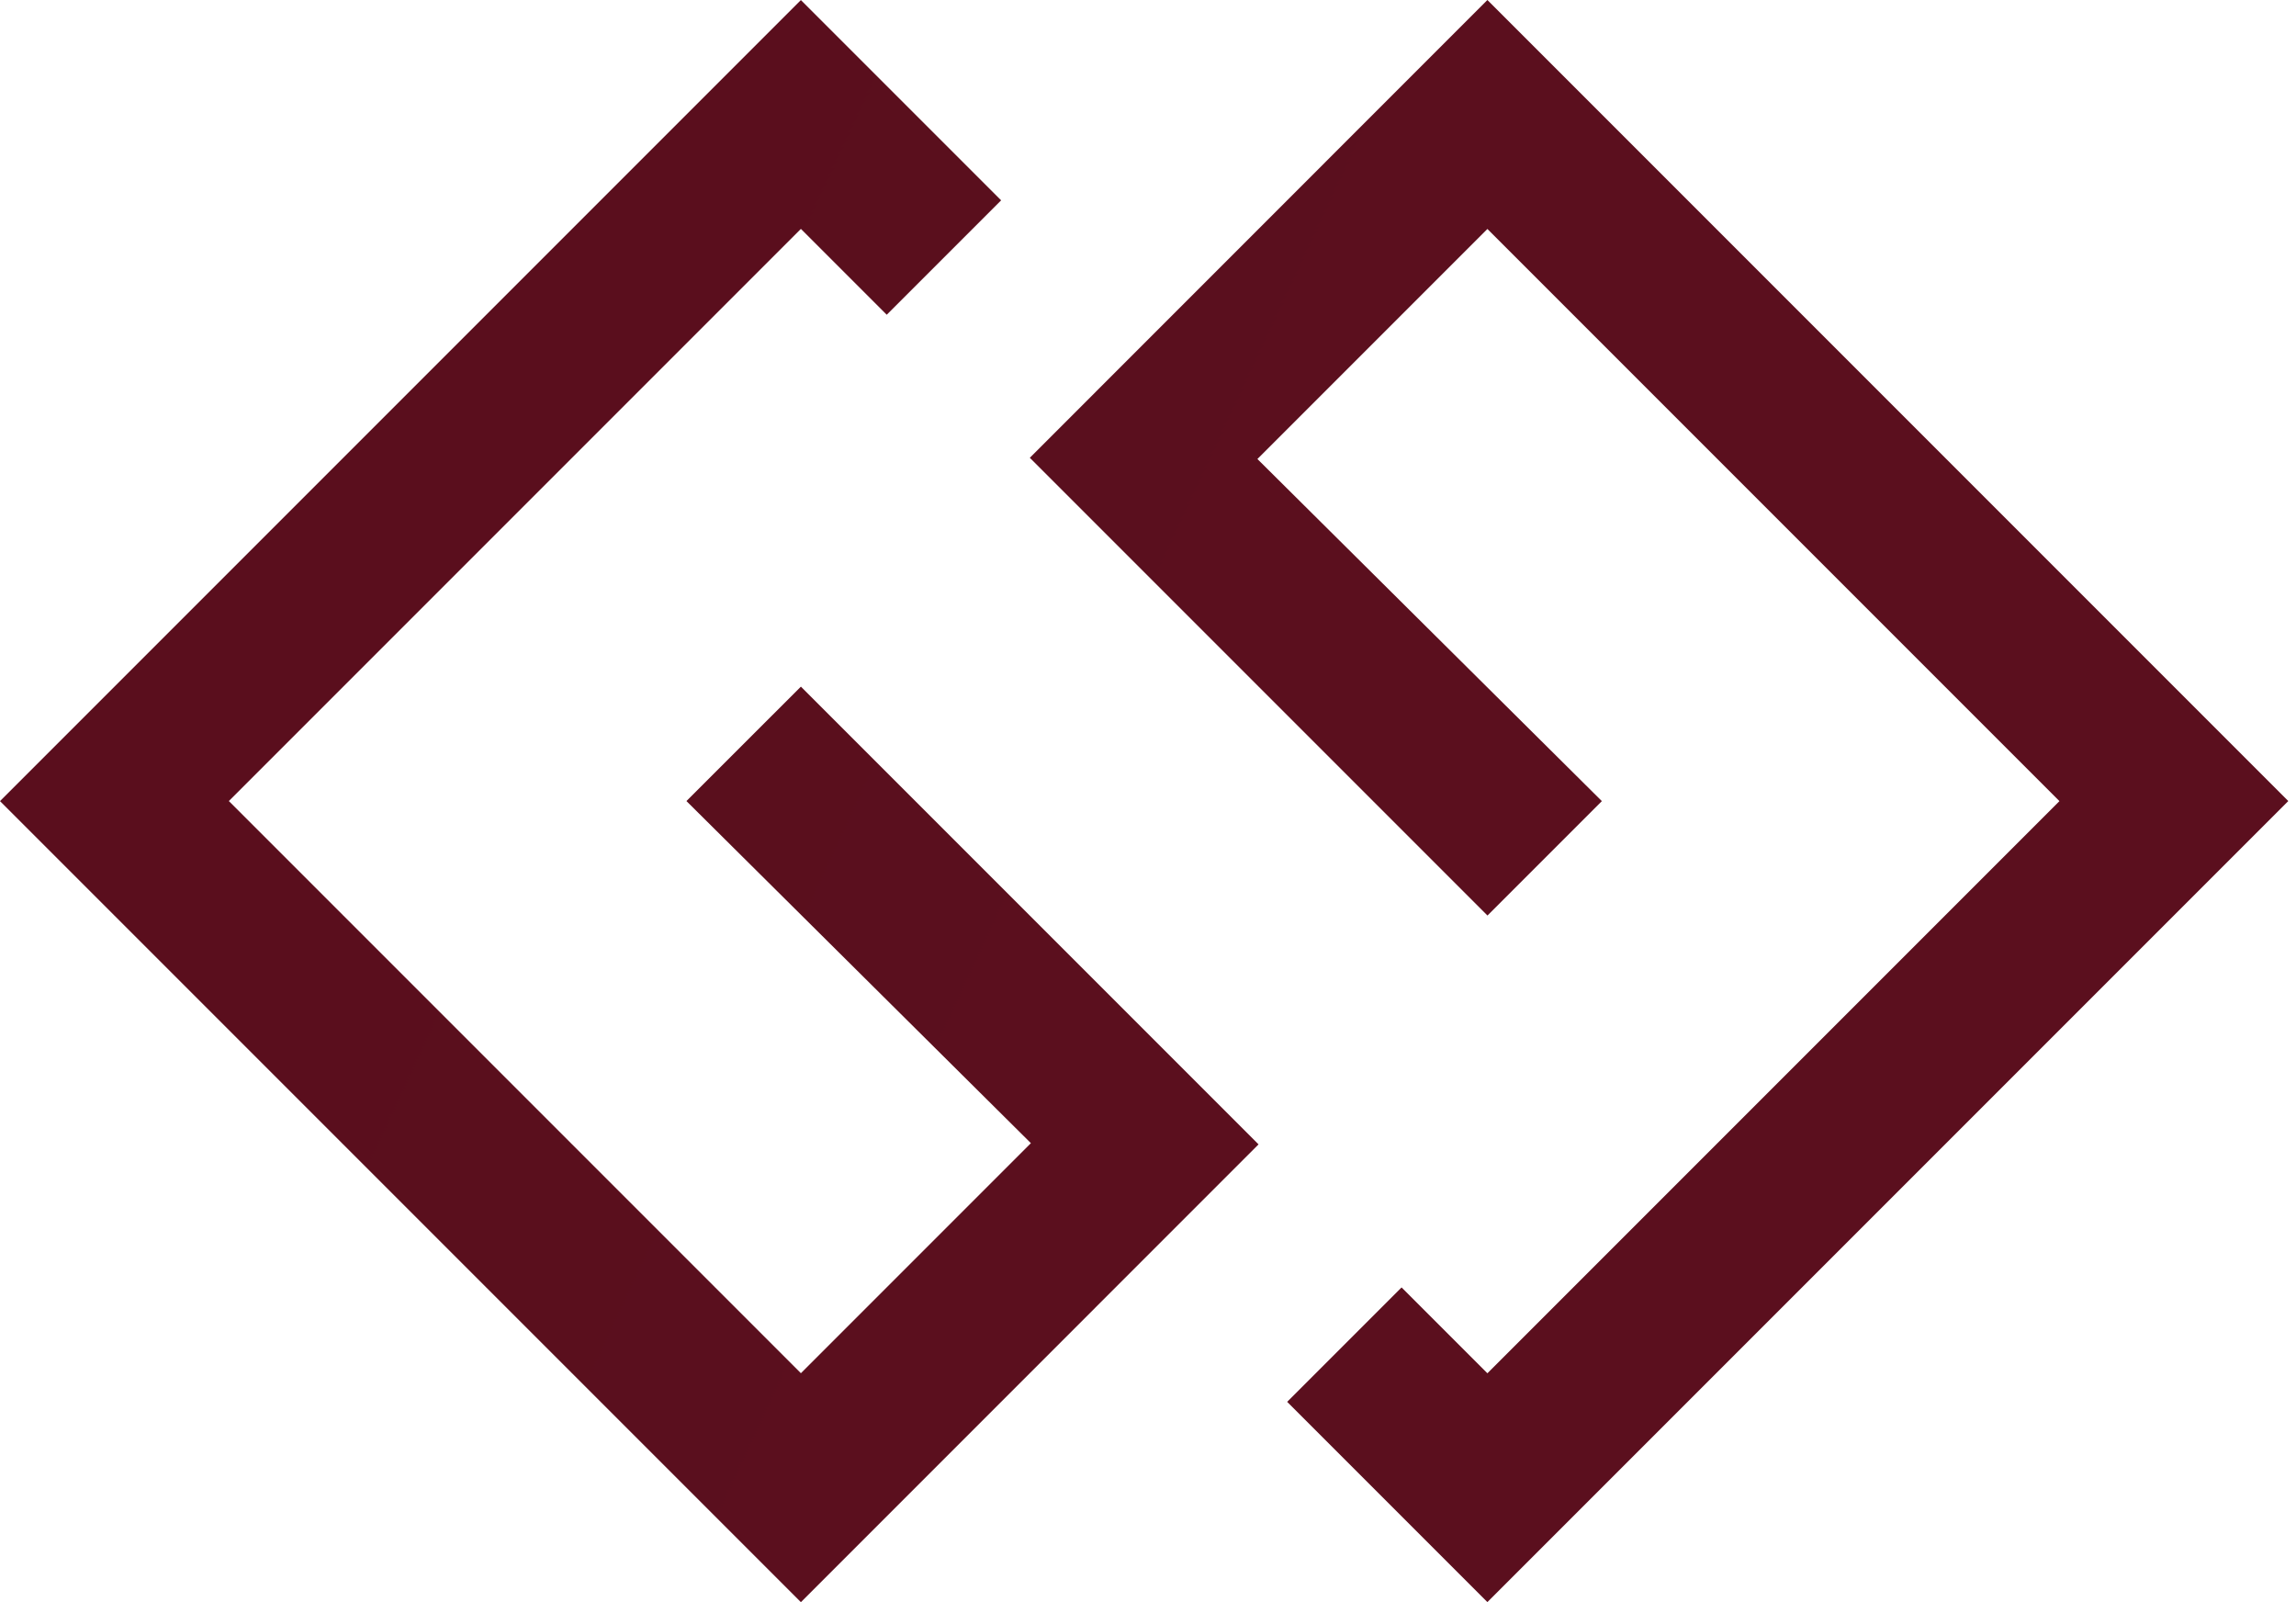 <svg width="129" height="90" viewBox="0 0 129 90" fill="none" xmlns="http://www.w3.org/2000/svg">
<path d="M44.998 38.571L70.711 64.284L44.998 90L0 45.002L44.998 0.004L56.248 11.253L49.82 17.68L44.998 12.858L12.858 44.998L44.998 77.138L57.92 64.216L38.567 44.998L44.998 38.571ZM83.569 0L128.567 44.998L83.569 89.996L72.32 78.747L78.747 72.32L83.569 77.142L115.709 45.002L83.569 12.862L70.647 25.784L90 45.002L83.573 51.429L57.86 25.716L83.569 0Z" fill="url(#paint0_linear_508_90)"/>
<defs>
<linearGradient id="paint0_linear_508_90" x1="0" y1="0" x2="11652.1" y2="5433.48" gradientUnits="userSpaceOnUse">
<stop stop-color="#5A0E1D"/>
<stop offset="1" stop-color="#B39984"/>
</linearGradient>
</defs>
</svg>
